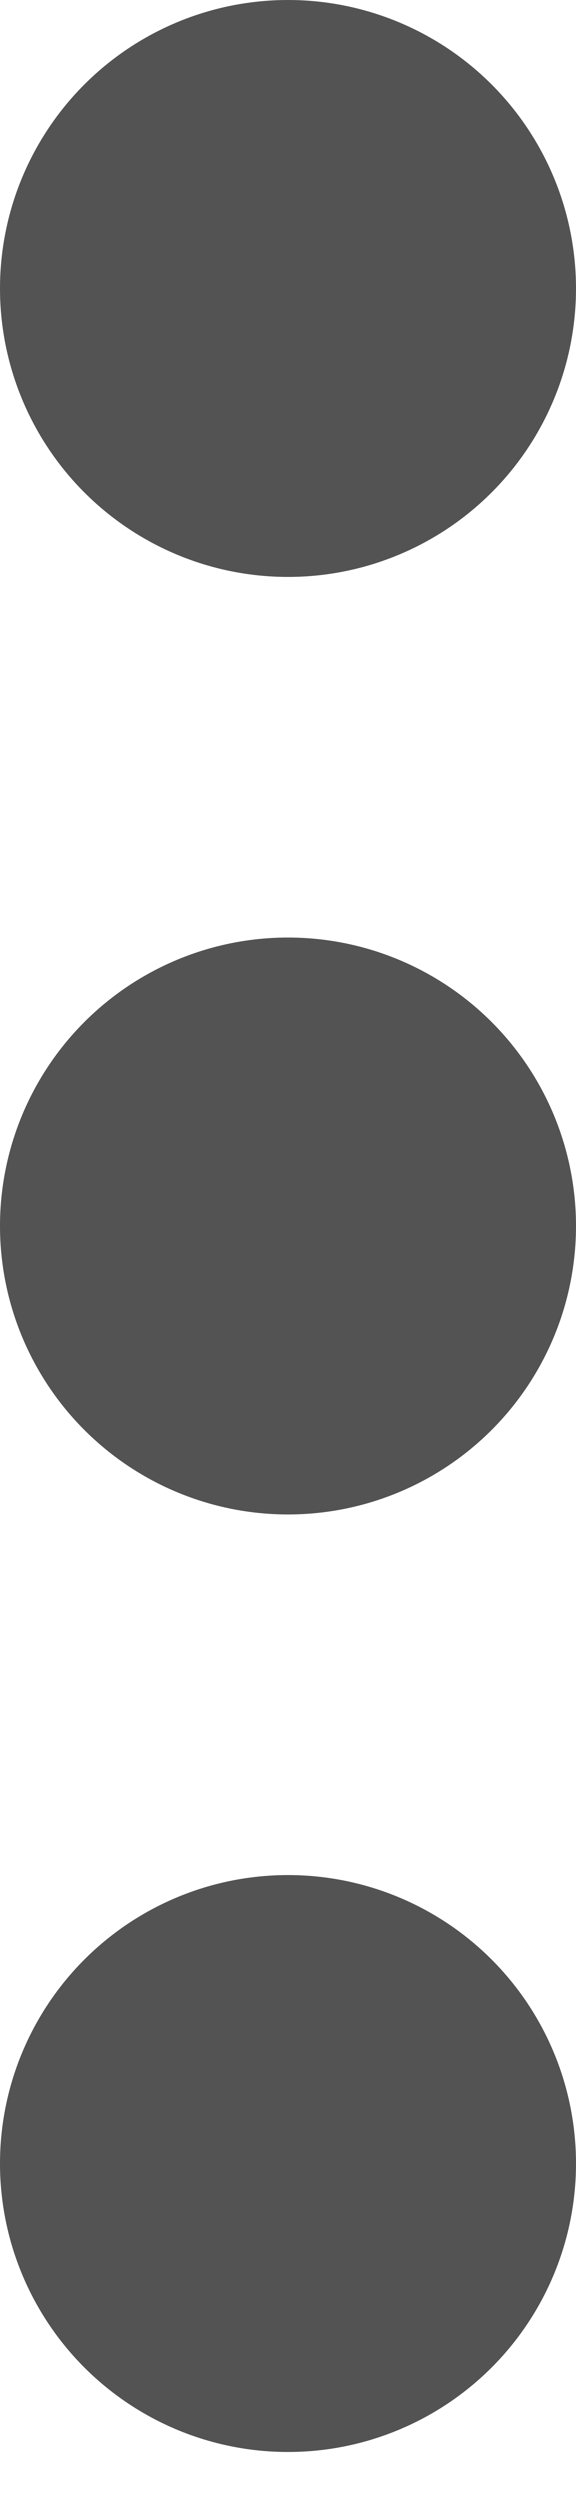 <?xml version="1.0" encoding="UTF-8"?>
<svg width="6px" height="26px" viewBox="0 0 6 26" version="1.1" xmlns="http://www.w3.org/2000/svg" xmlns:xlink="http://www.w3.org/1999/xlink">
    <!-- Generator: Sketch 48.2 (47327) - http://www.bohemiancoding.com/sketch -->
    <title>More</title>
    <desc>Created with Sketch.</desc>
    <defs></defs>
    <g id="Page-1" stroke="none" stroke-width="1" fill="none" fill-rule="evenodd" opacity="0.75">
        <g id="More" fill="#191919">
            <g transform="translate(3, 13) rotate(90) translate(-3, -13) translate(-10, 10)" id="Oval-3">
                <circle cx="3" cy="3" r="3"></circle>
                <circle cx="12.75" cy="3" r="3"></circle>
                <circle cx="22.5" cy="3" r="3"></circle>
            </g>
        </g>
    </g>
</svg>